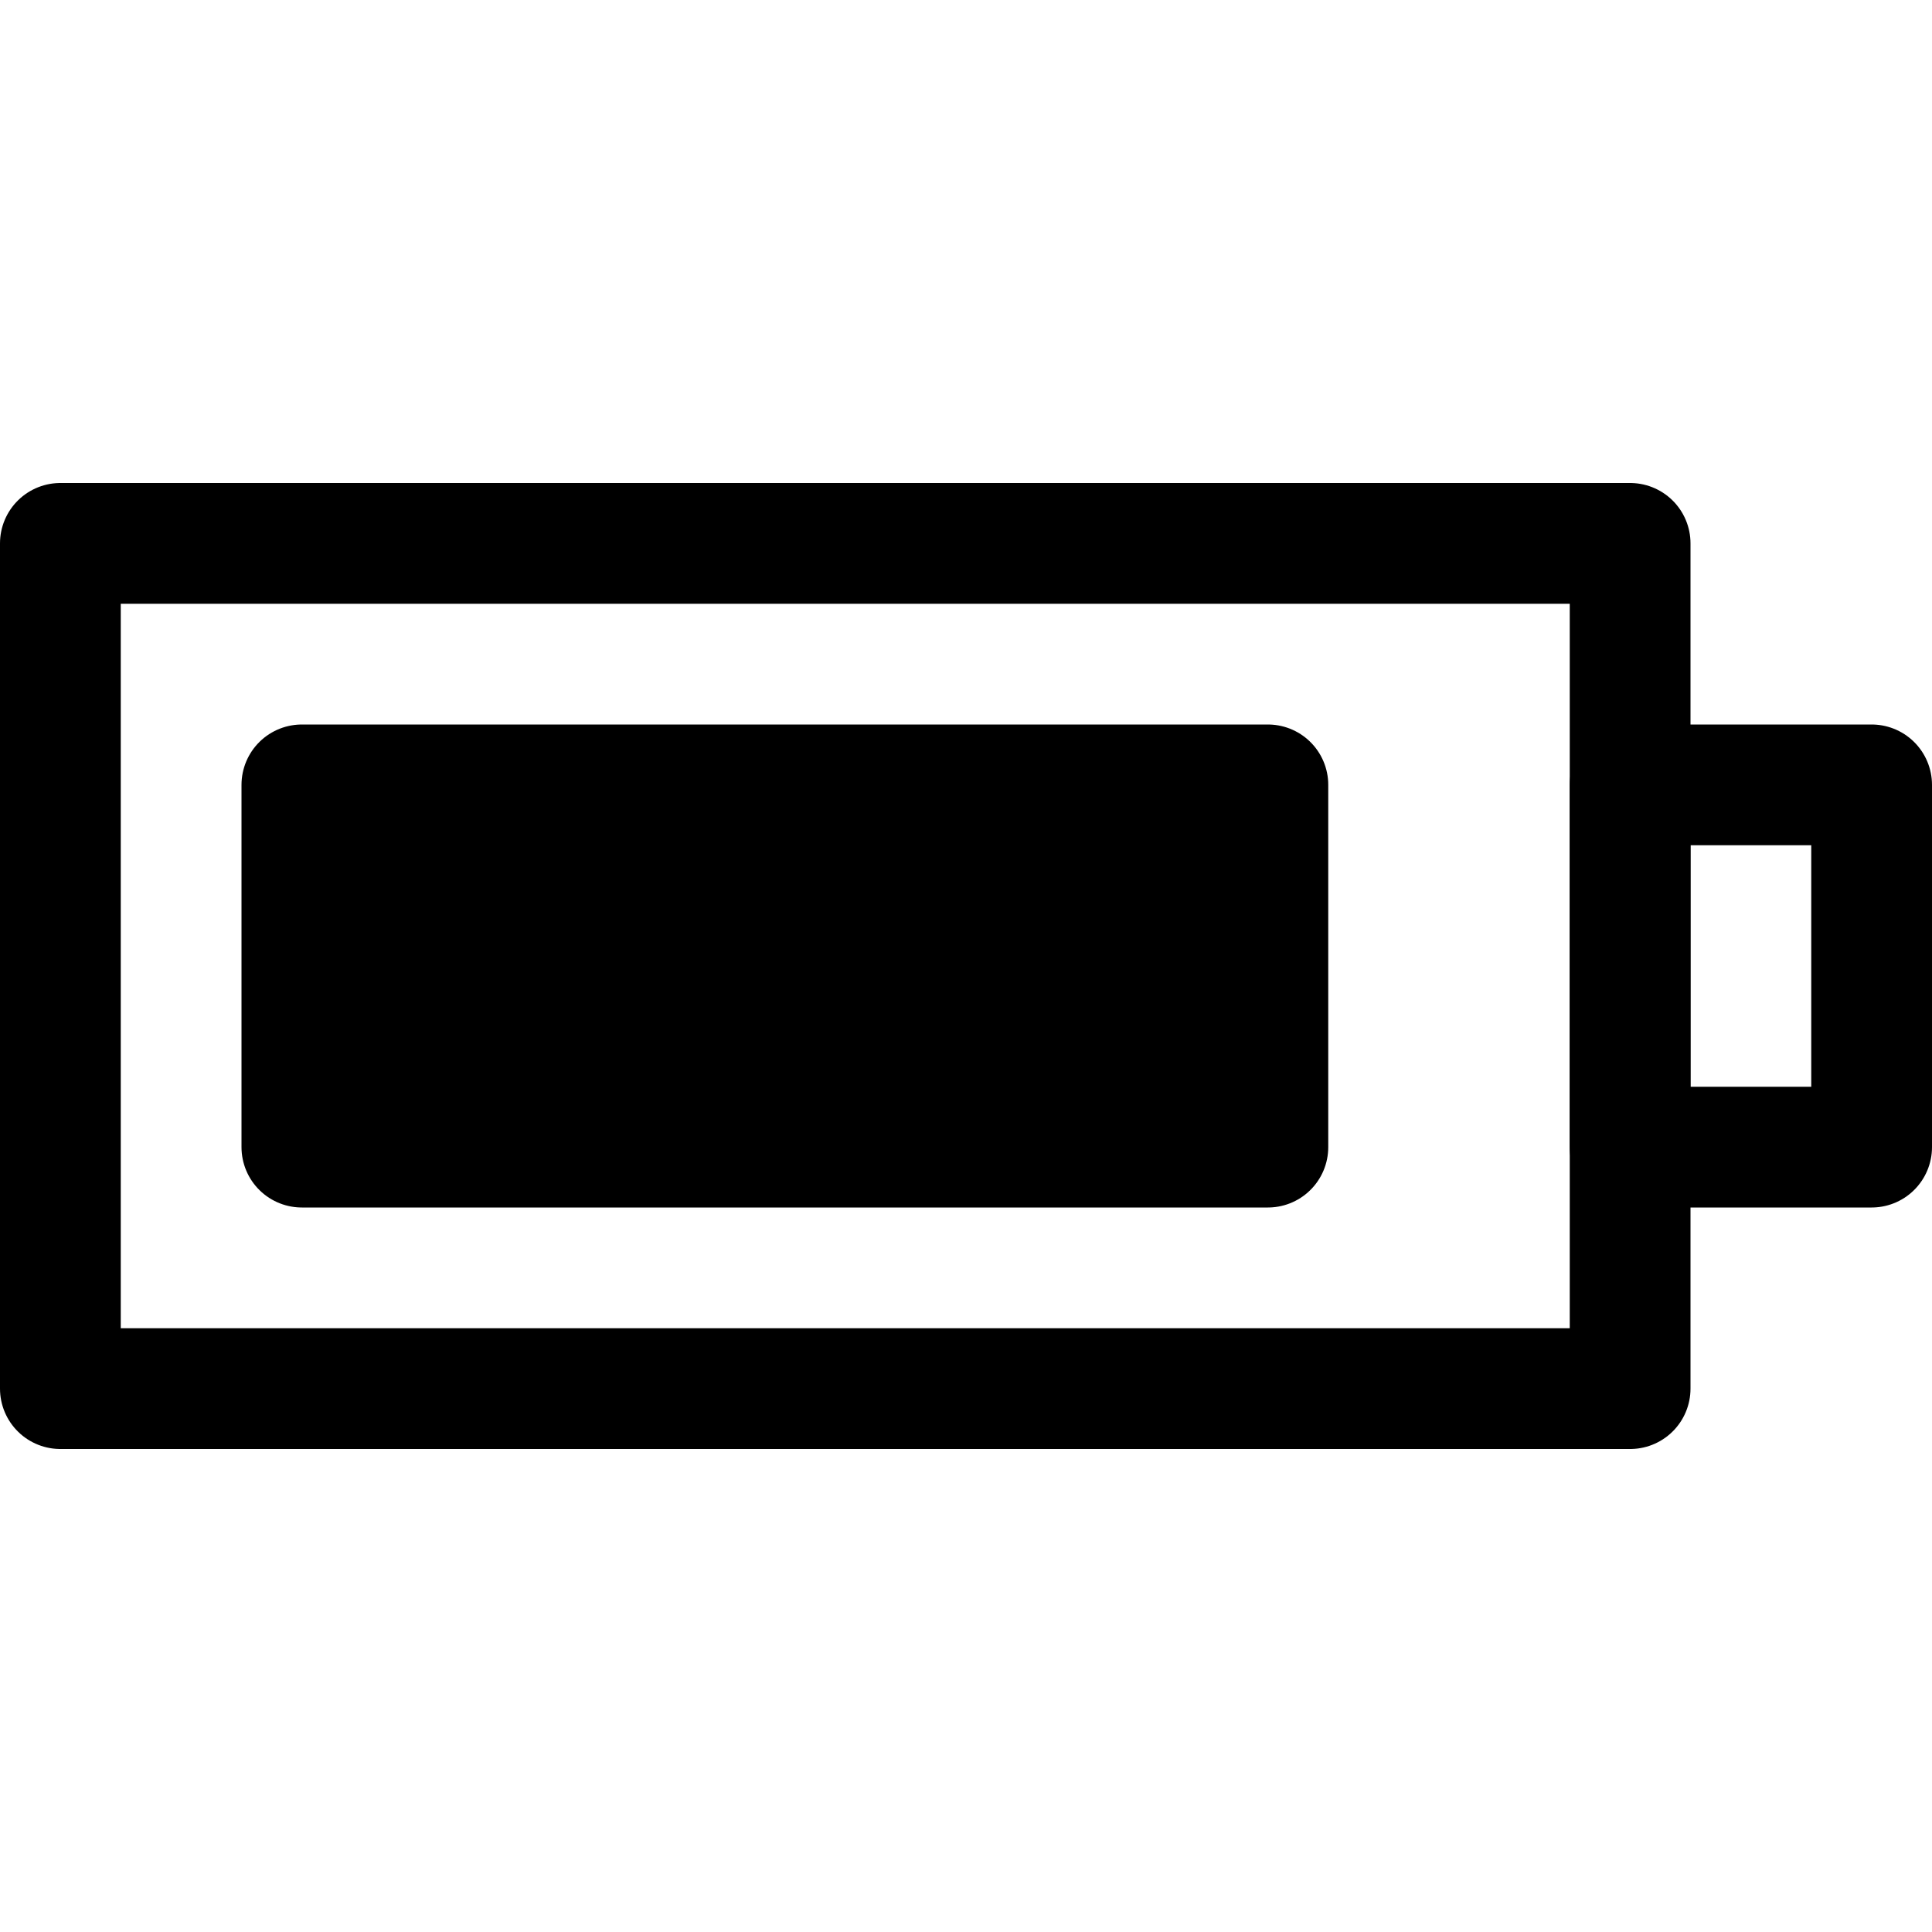 <?xml version="1.0" encoding="UTF-8" standalone="no"?>
<!-- Created with Inkscape (http://www.inkscape.org/) -->

<svg
   xmlns:svg="http://www.w3.org/2000/svg"
   xmlns="http://www.w3.org/2000/svg"
   version="1.1"
   width="64"
   height="64"
   id="svg5326">
  <defs
     id="defs5328" />
  <g
     id="layer1">
    <rect
       width="52"
       height="28"
       ry="0"
       x="2"
       y="18"
       id="rect2830"
       style="fill:none;stroke:#000000;stroke-width:4;stroke-linecap:round;stroke-linejoin:round;stroke-miterlimit:4;stroke-opacity:1;stroke-dasharray:none;stroke-dashoffset:4.8" />
    <rect
       width="8"
       height="12"
       ry="0"
       x="54"
       y="26"
       id="rect3608"
       style="fill:none;stroke:#000000;stroke-width:4;stroke-linecap:round;stroke-linejoin:round;stroke-miterlimit:4;stroke-opacity:1;stroke-dasharray:none;stroke-dashoffset:4.8" />
    <rect
       width="32"
       height="12"
       ry="0"
       x="10"
       y="26"
       id="rect3614"
       style="fill:#000000;fill-opacity:1;stroke:#000000;stroke-width:4;stroke-linecap:round;stroke-linejoin:round;stroke-miterlimit:4;stroke-opacity:1;stroke-dasharray:none;stroke-dashoffset:4.8" />
  </g>
</svg>
